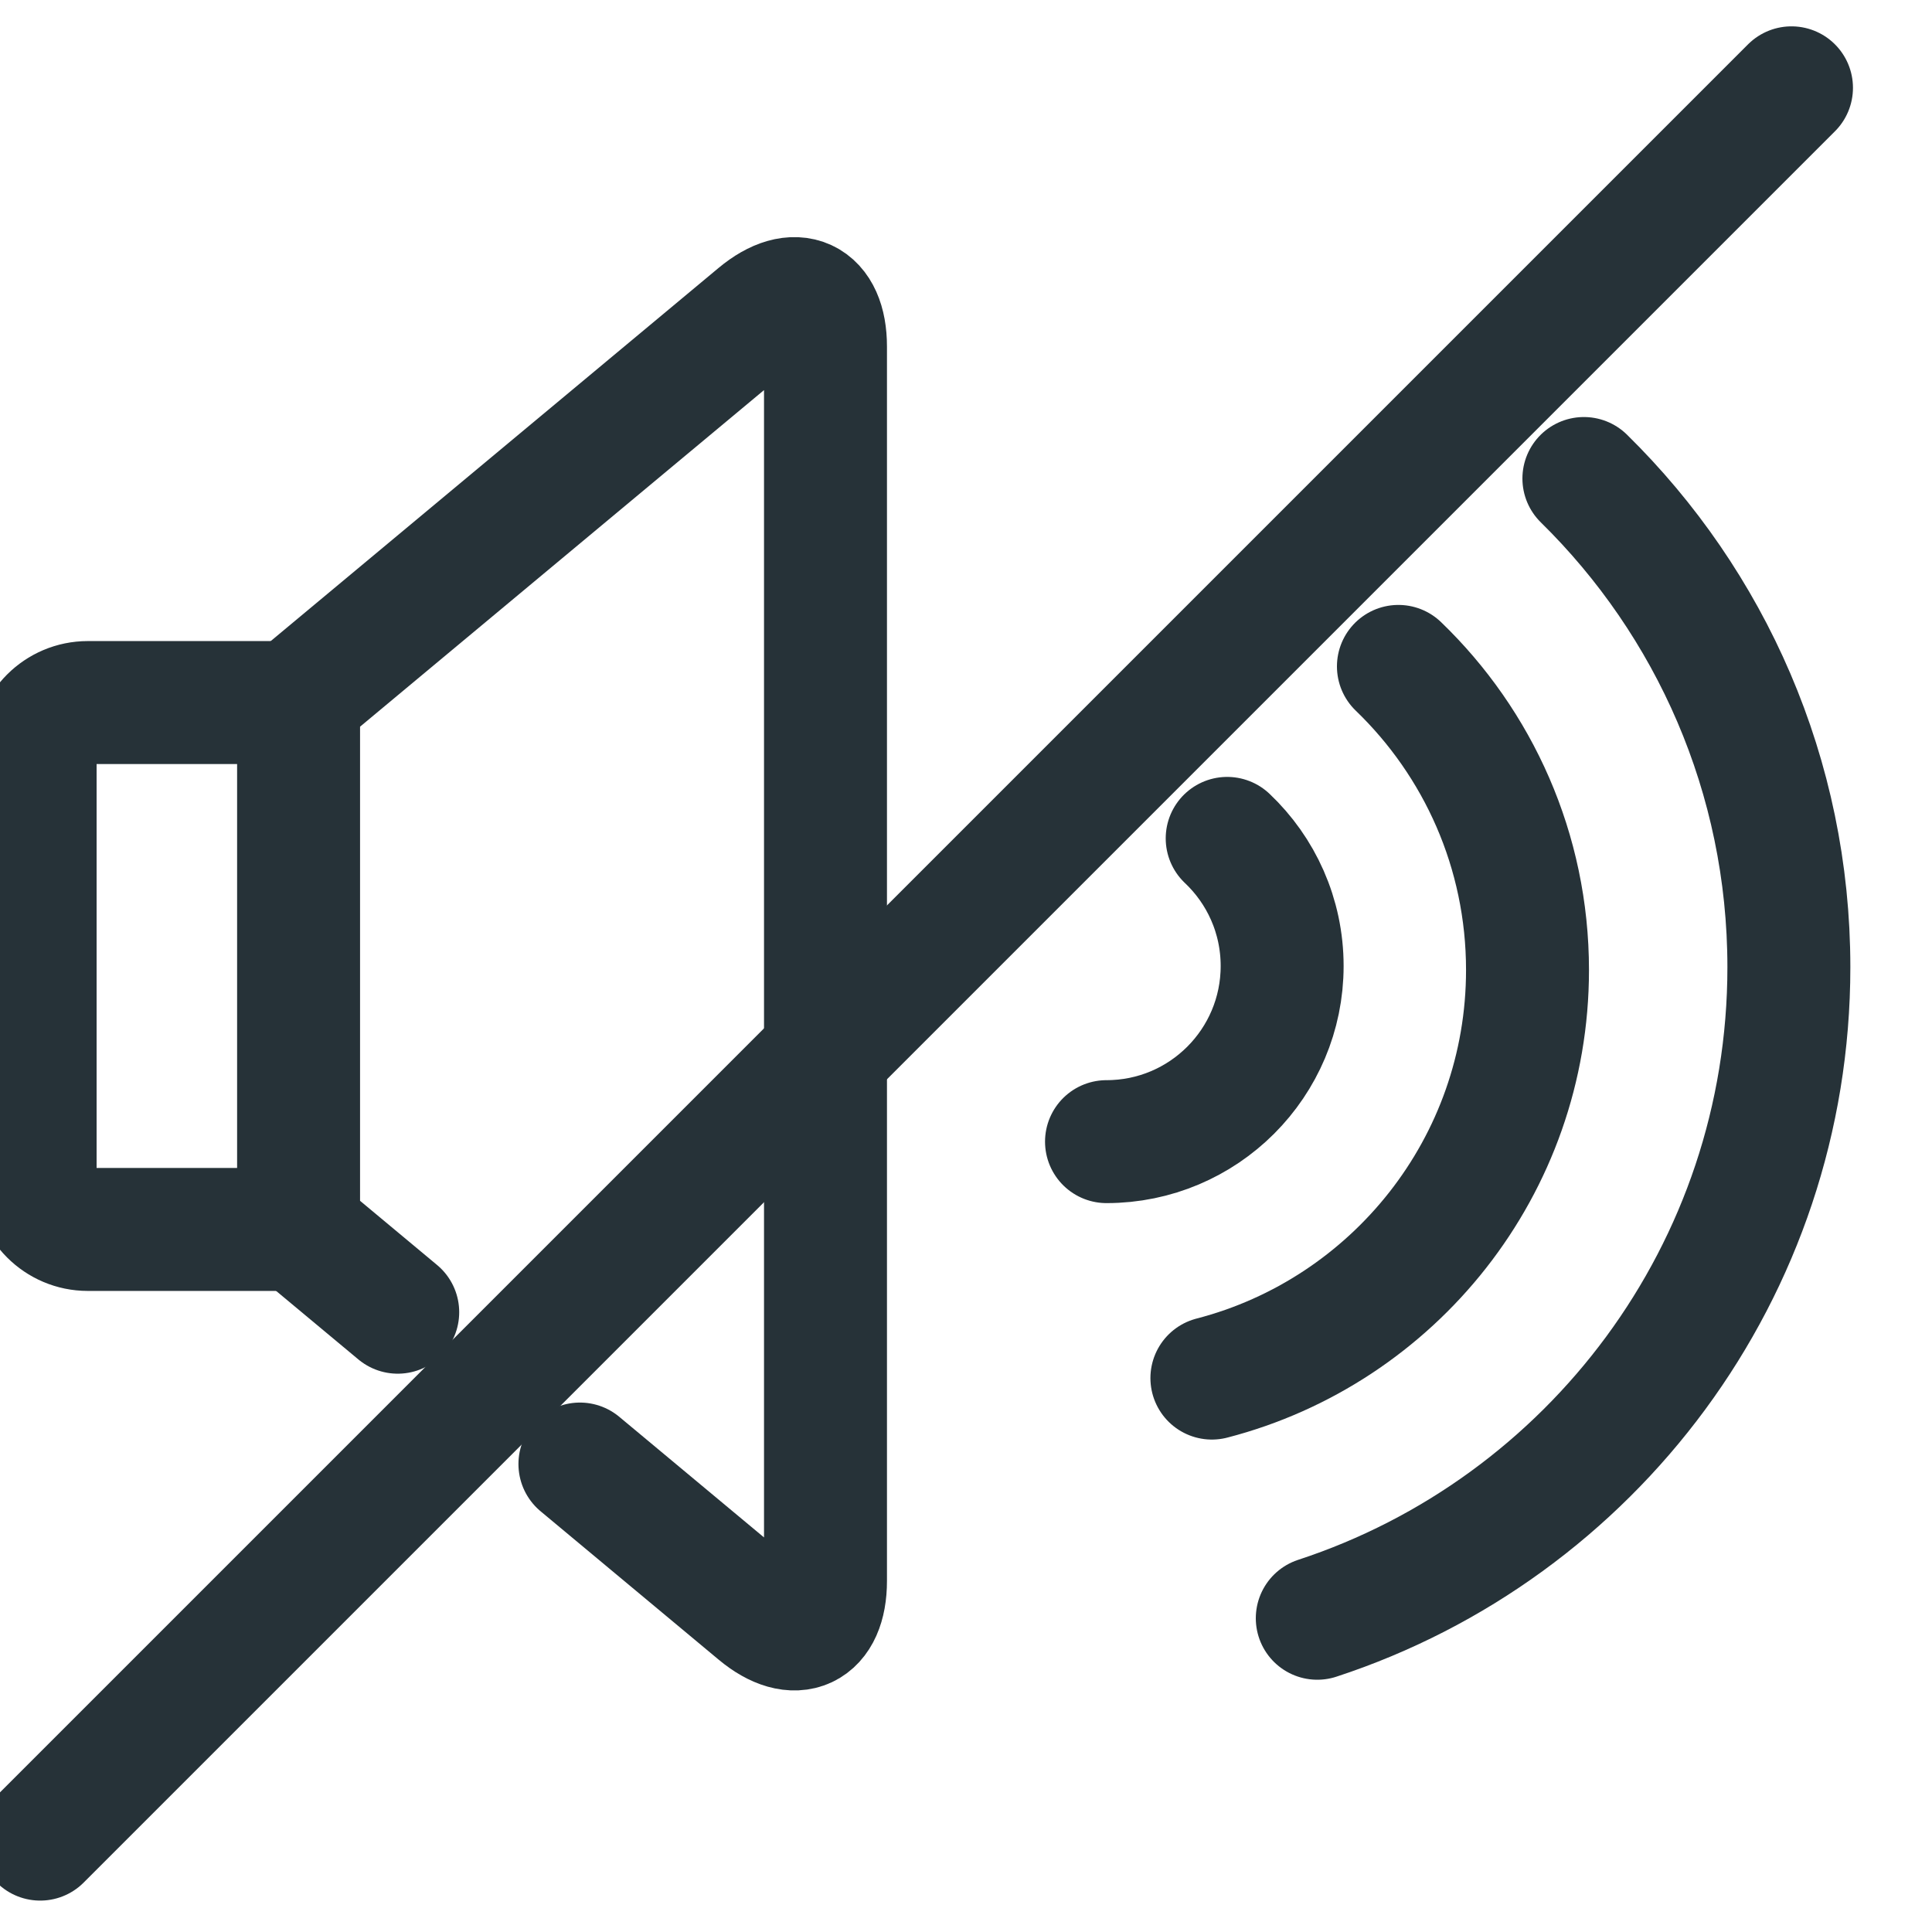 <?xml version="1.0" encoding="UTF-8" standalone="no"?>
<svg width="104px" height="104px" viewBox="0 0 110 104" version="1.1" xmlns="http://www.w3.org/2000/svg" xmlns:xlink="http://www.w3.org/1999/xlink">
    <!-- Generator: Sketch 40.1 (33804) - http://www.bohemiancoding.com/sketch -->
    <title>2-multimeda-no-sound</title>
    <desc>Created with Sketch.</desc>
    <defs></defs>
    <g id="3.Multimedia" stroke="none" stroke-width="3" fill="none" fill-rule="evenodd" stroke-linecap="round" stroke-linejoin="round">
        <g id="Multimedia-(Stroke)" transform="translate(-298, -100)" stroke="#263238" stroke-width="7">
            <g id="2-multimeda-no-sound" transform="translate(300, 102)">
                <path d="M15,65 L2.999,65 C1.343,65 0,63.653 0,62 L0,38 L0,38 C0,36.343 1.344,35 2.999,35 L15,35" id="Layer-1"></path>
                <path d="M20.645,69.712 L15,65.009 L15,34.735 L41.155,12.942 C43.278,11.172 45,11.968 45,14.728 L45,48.385 L45,63.698 L45,85.016 C45,87.772 43.286,88.578 41.161,86.808 L31.018,78.356" id="Layer-2"></path>
                <path d="M73,87.137 C88.59,82.031 99.851,67.364 99.851,50.066 C99.851,39.171 95.384,29.32 88.18,22.244" id="Layer-3"></path>
                <path d="M67,73.463 C77.336,70.789 84.97,61.399 84.97,50.227 C84.97,43.438 82.151,37.307 77.62,32.942" id="Layer-4"></path>
                <path d="M61,60 C66.523,60 71,55.523 71,50 C71,47.138 69.798,44.557 67.871,42.734" id="Layer-5"></path>
                <path d="M100,0 L0.288,99.712" id="Layer-6"></path>
            </g>
        </g>
    </g>
</svg>